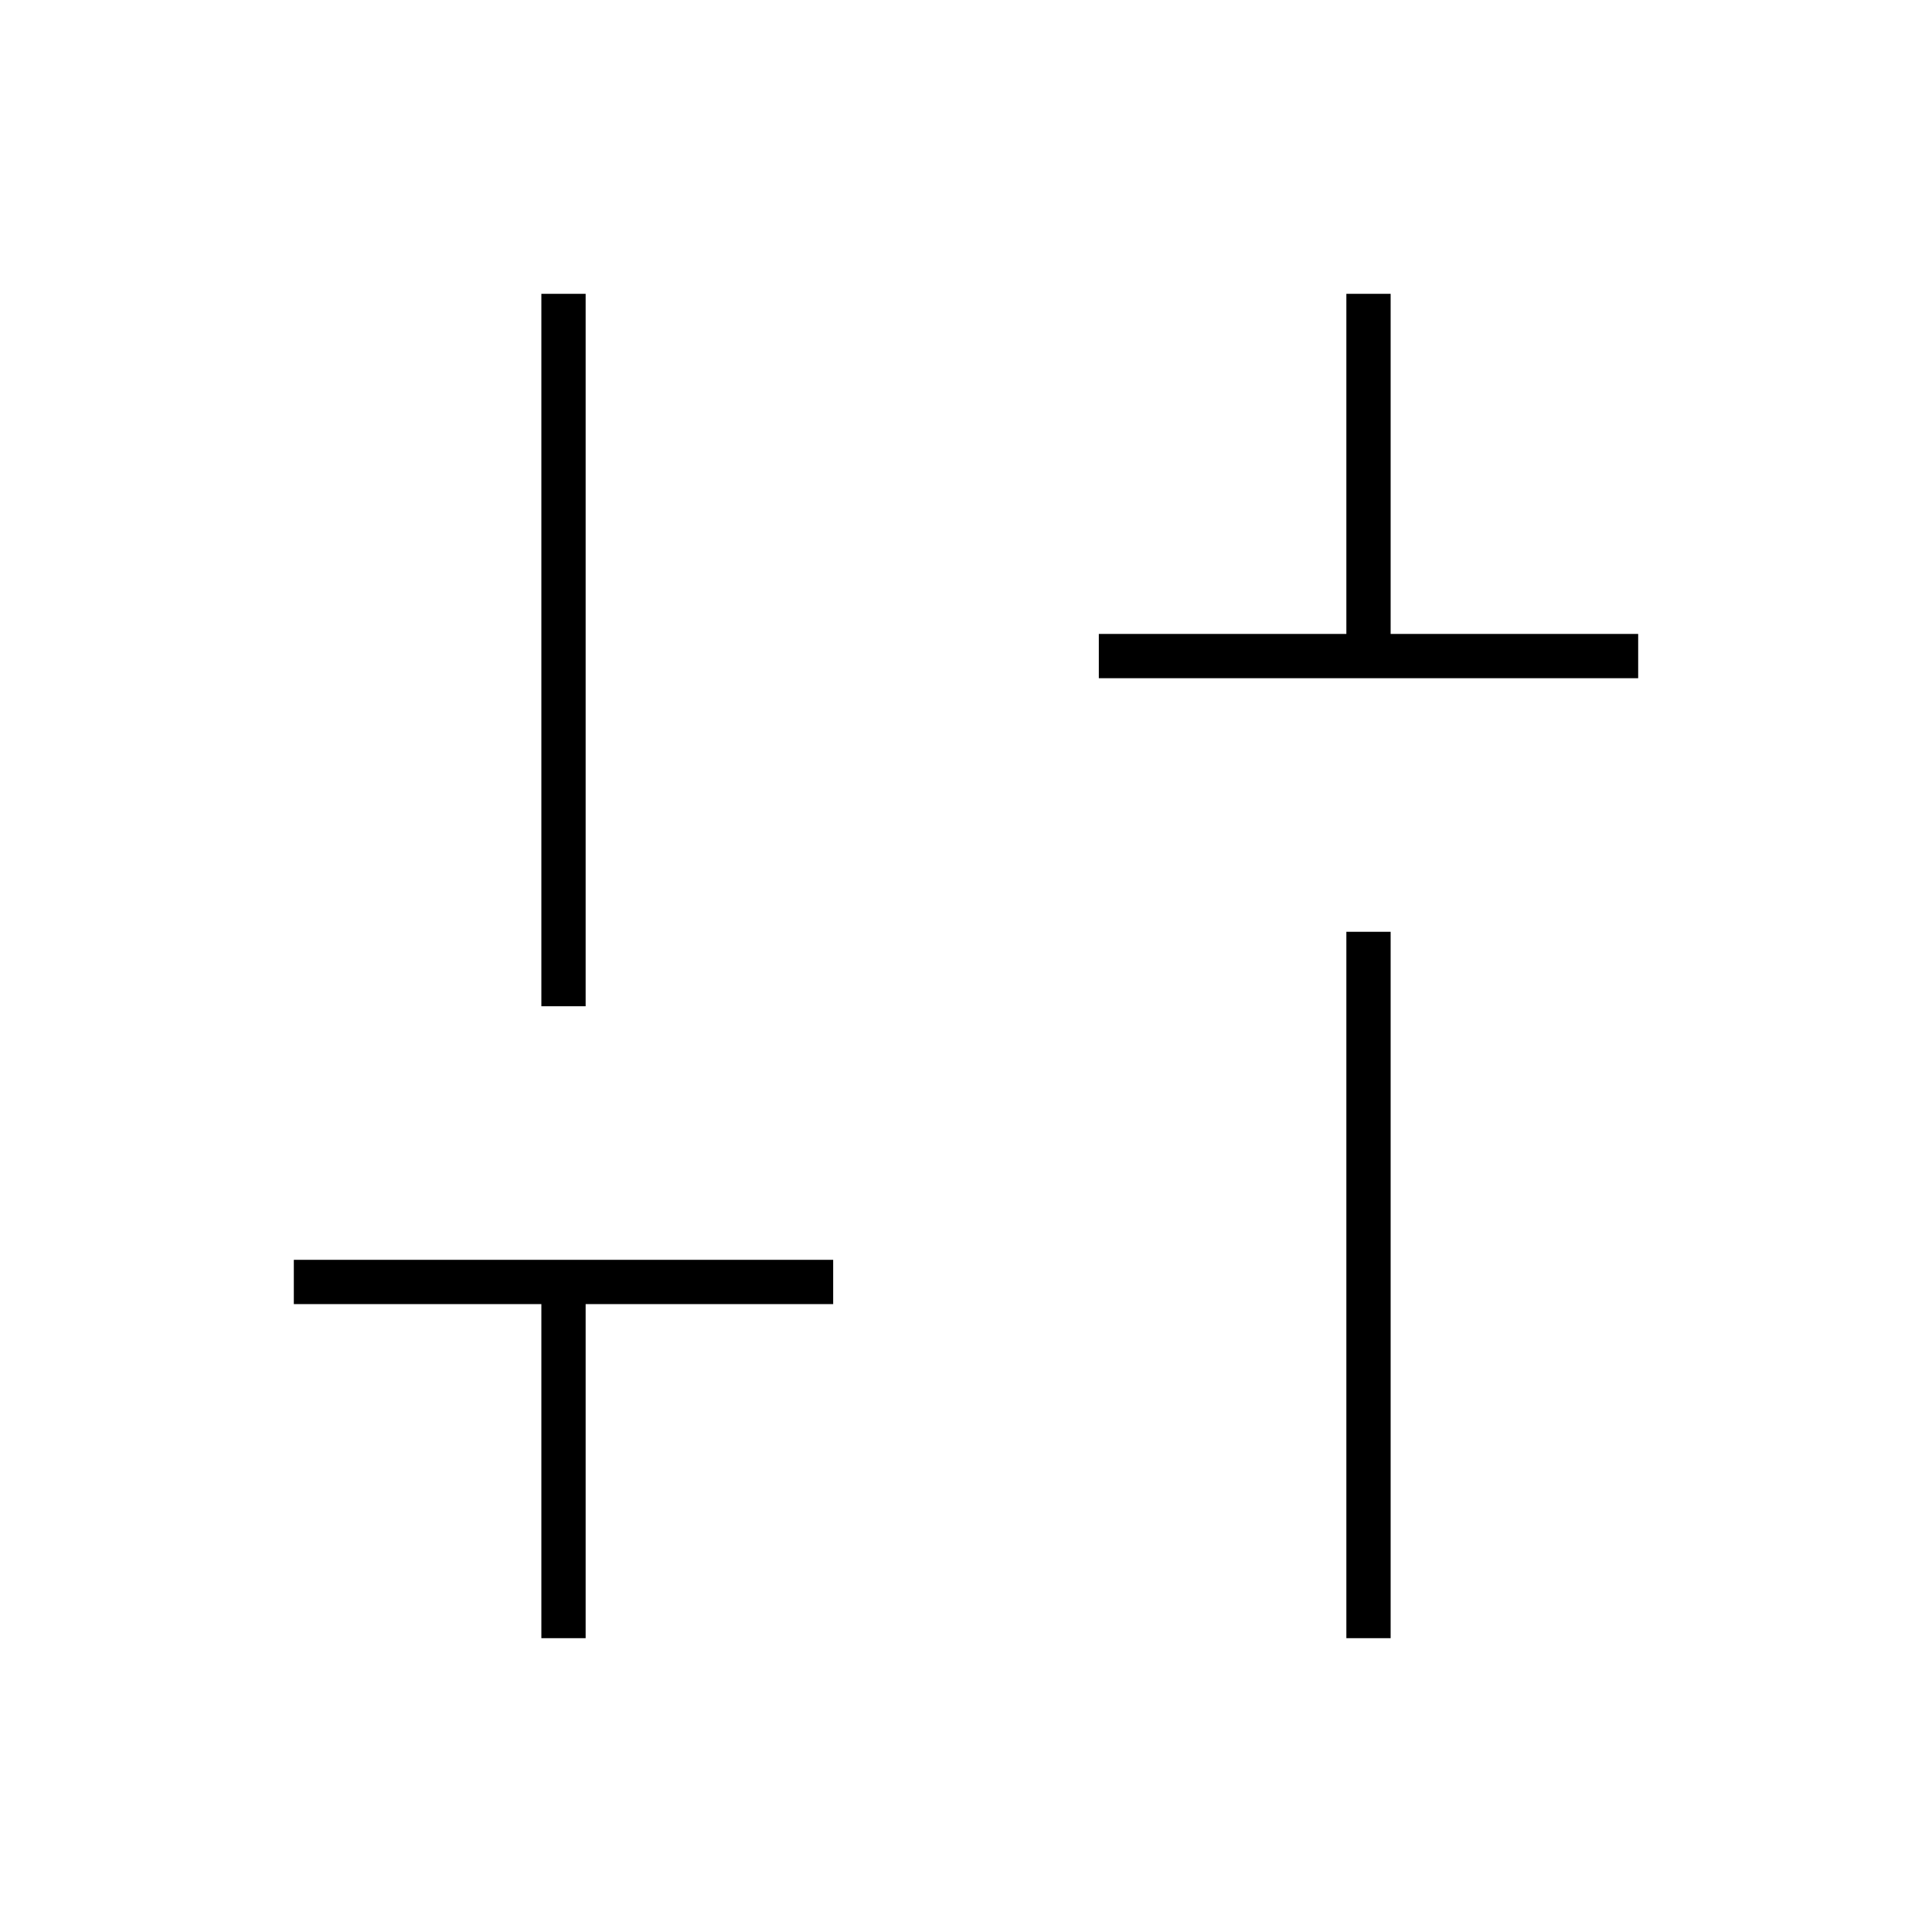 <svg xmlns="http://www.w3.org/2000/svg" width="48" height="48" viewBox="0 -960 960 960"><path d="M546-623v-22h123v-169h22v169h123v22H546Zm123 477v-351h22v351h-22Zm-400 0v-166H146v-22h268v22H291v166h-22Zm0-314v-354h22v354h-22Z"/></svg>